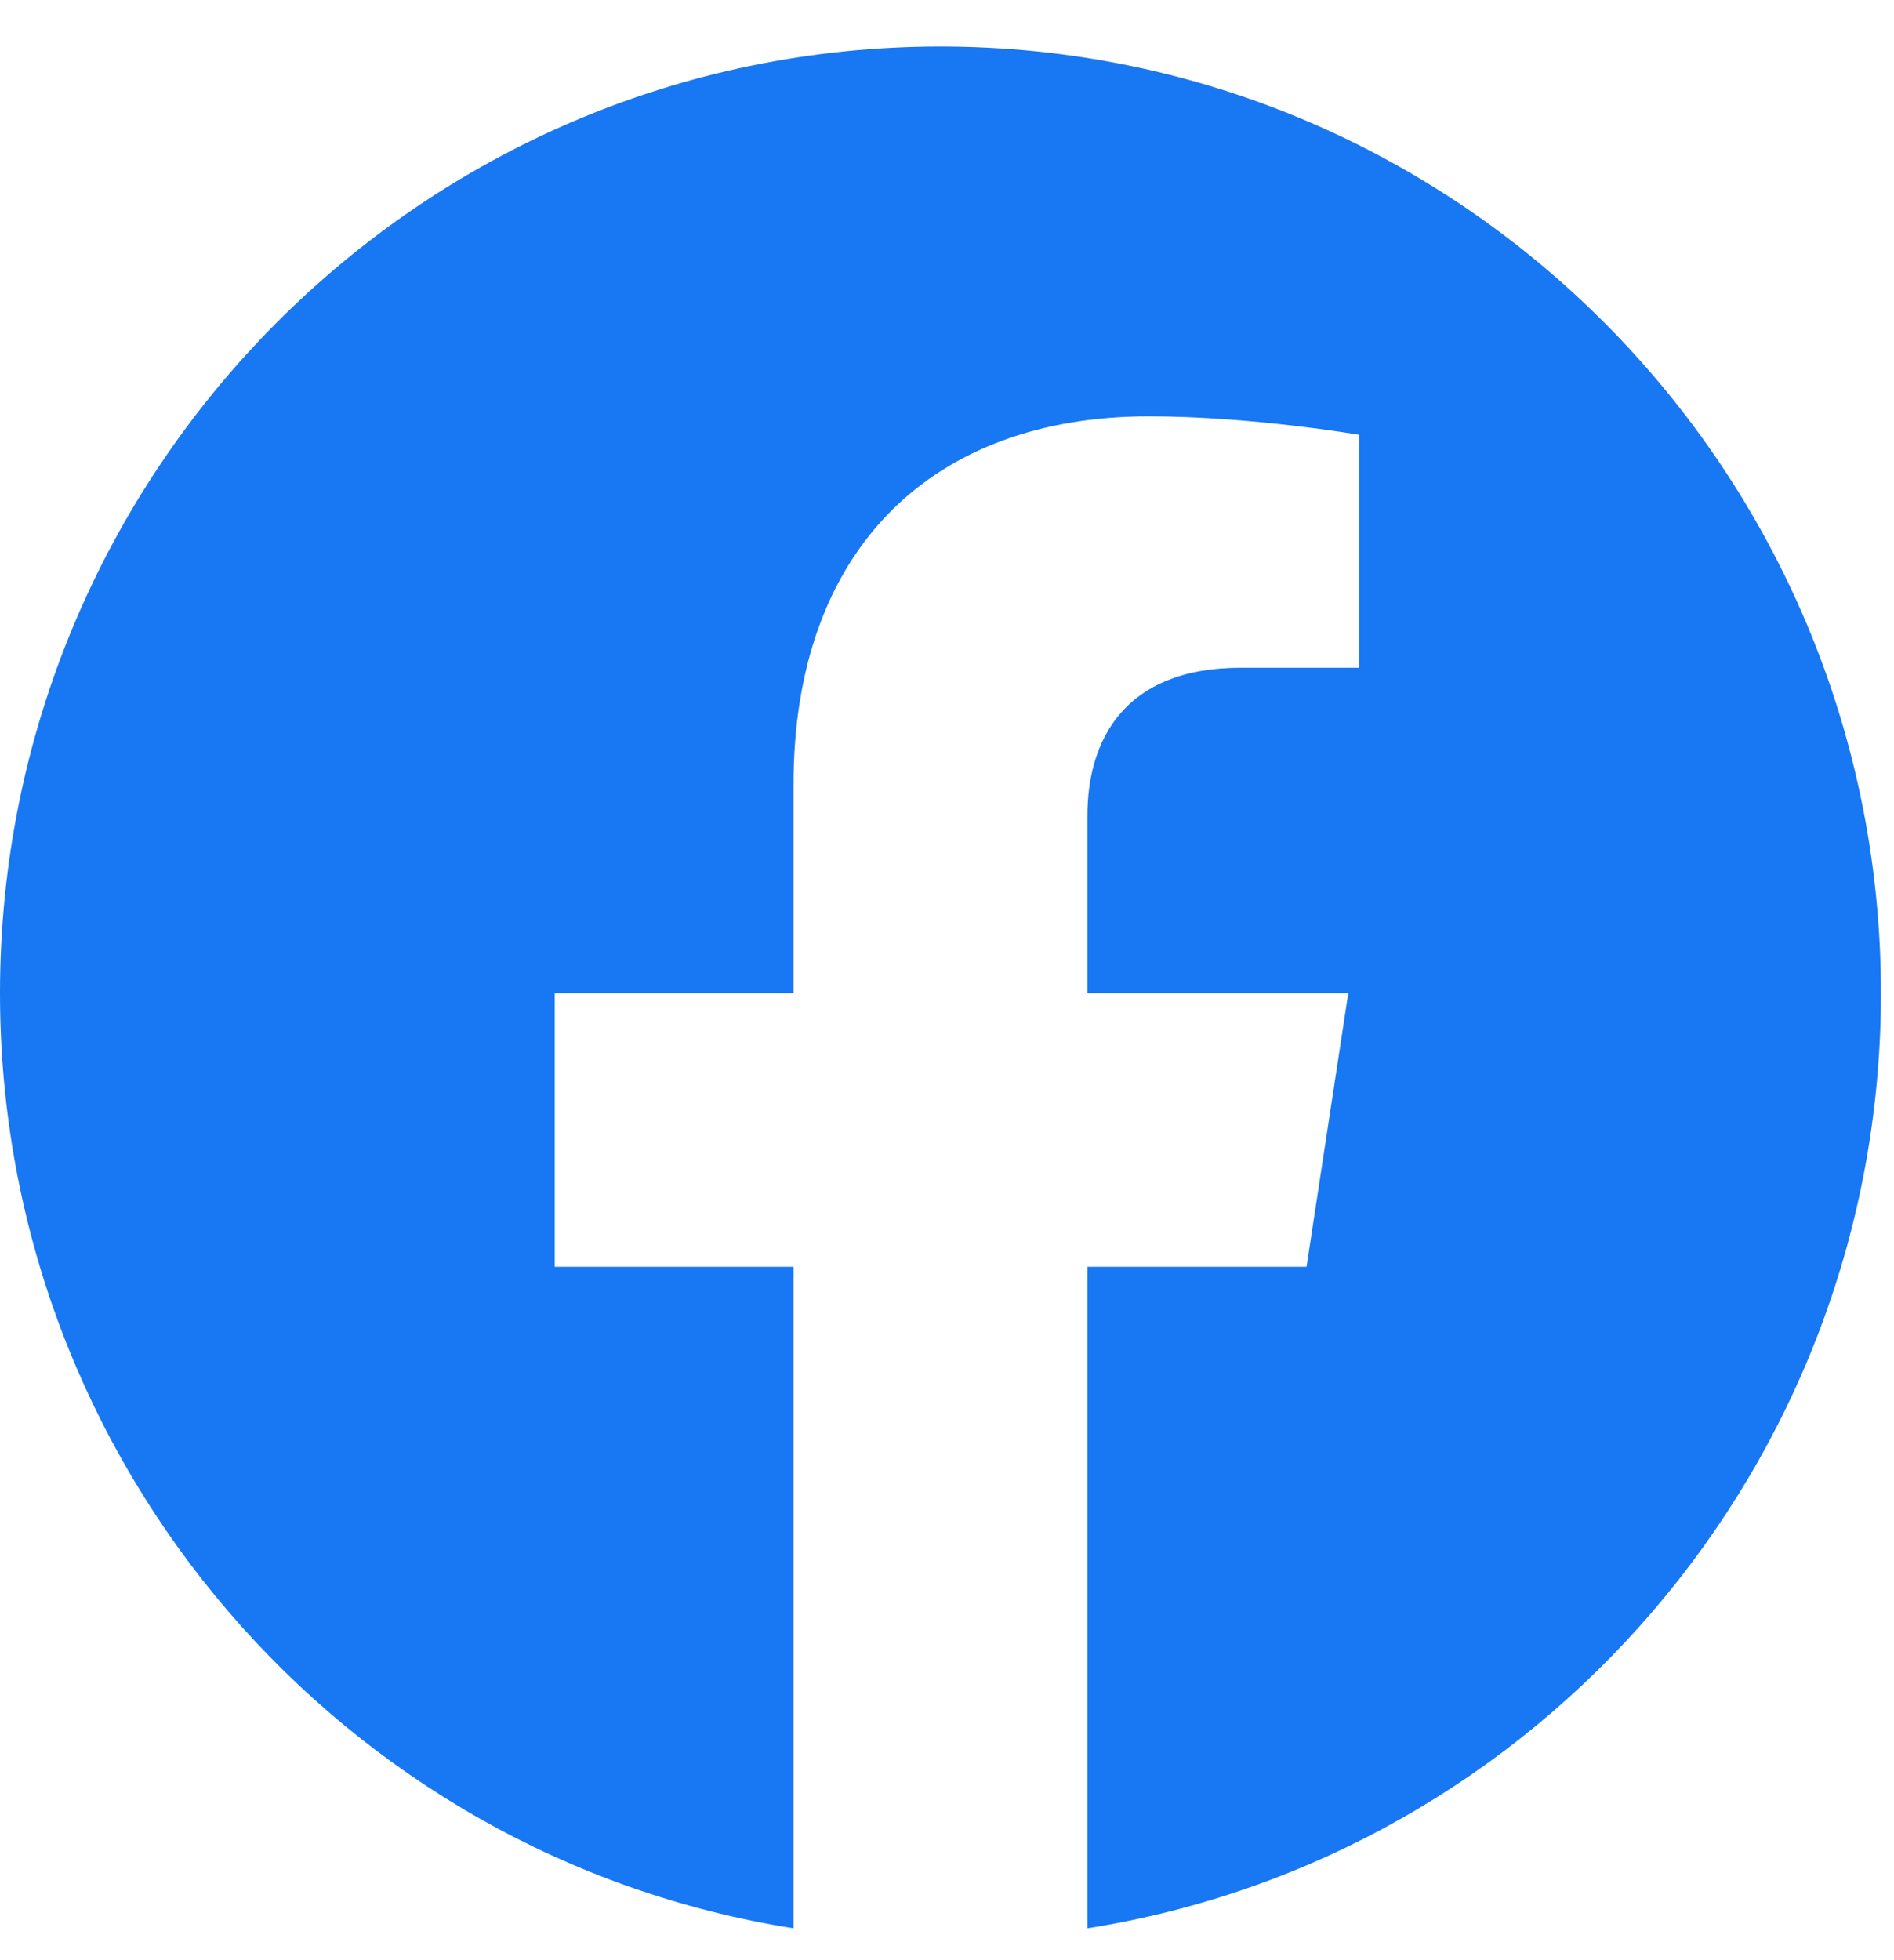 <svg width="29" height="30" viewBox="0 0 29 30" fill="none" xmlns="http://www.w3.org/2000/svg">
<path d="M28.8 15.2C28.8 7.199 22.353 0.712 14.4 0.712C6.447 0.712 0 7.199 0 15.2C0 22.432 5.266 28.425 12.15 29.512V19.388H8.494V15.2H12.15V12.008C12.15 8.377 14.3 6.372 17.589 6.372C19.165 6.372 20.812 6.655 20.812 6.655V10.22H18.997C17.208 10.22 16.65 11.337 16.65 12.483V15.2H20.644L20.005 19.388H16.65V29.512C23.534 28.425 28.8 22.432 28.8 15.2Z" fill="#1877F2"/>
</svg>
